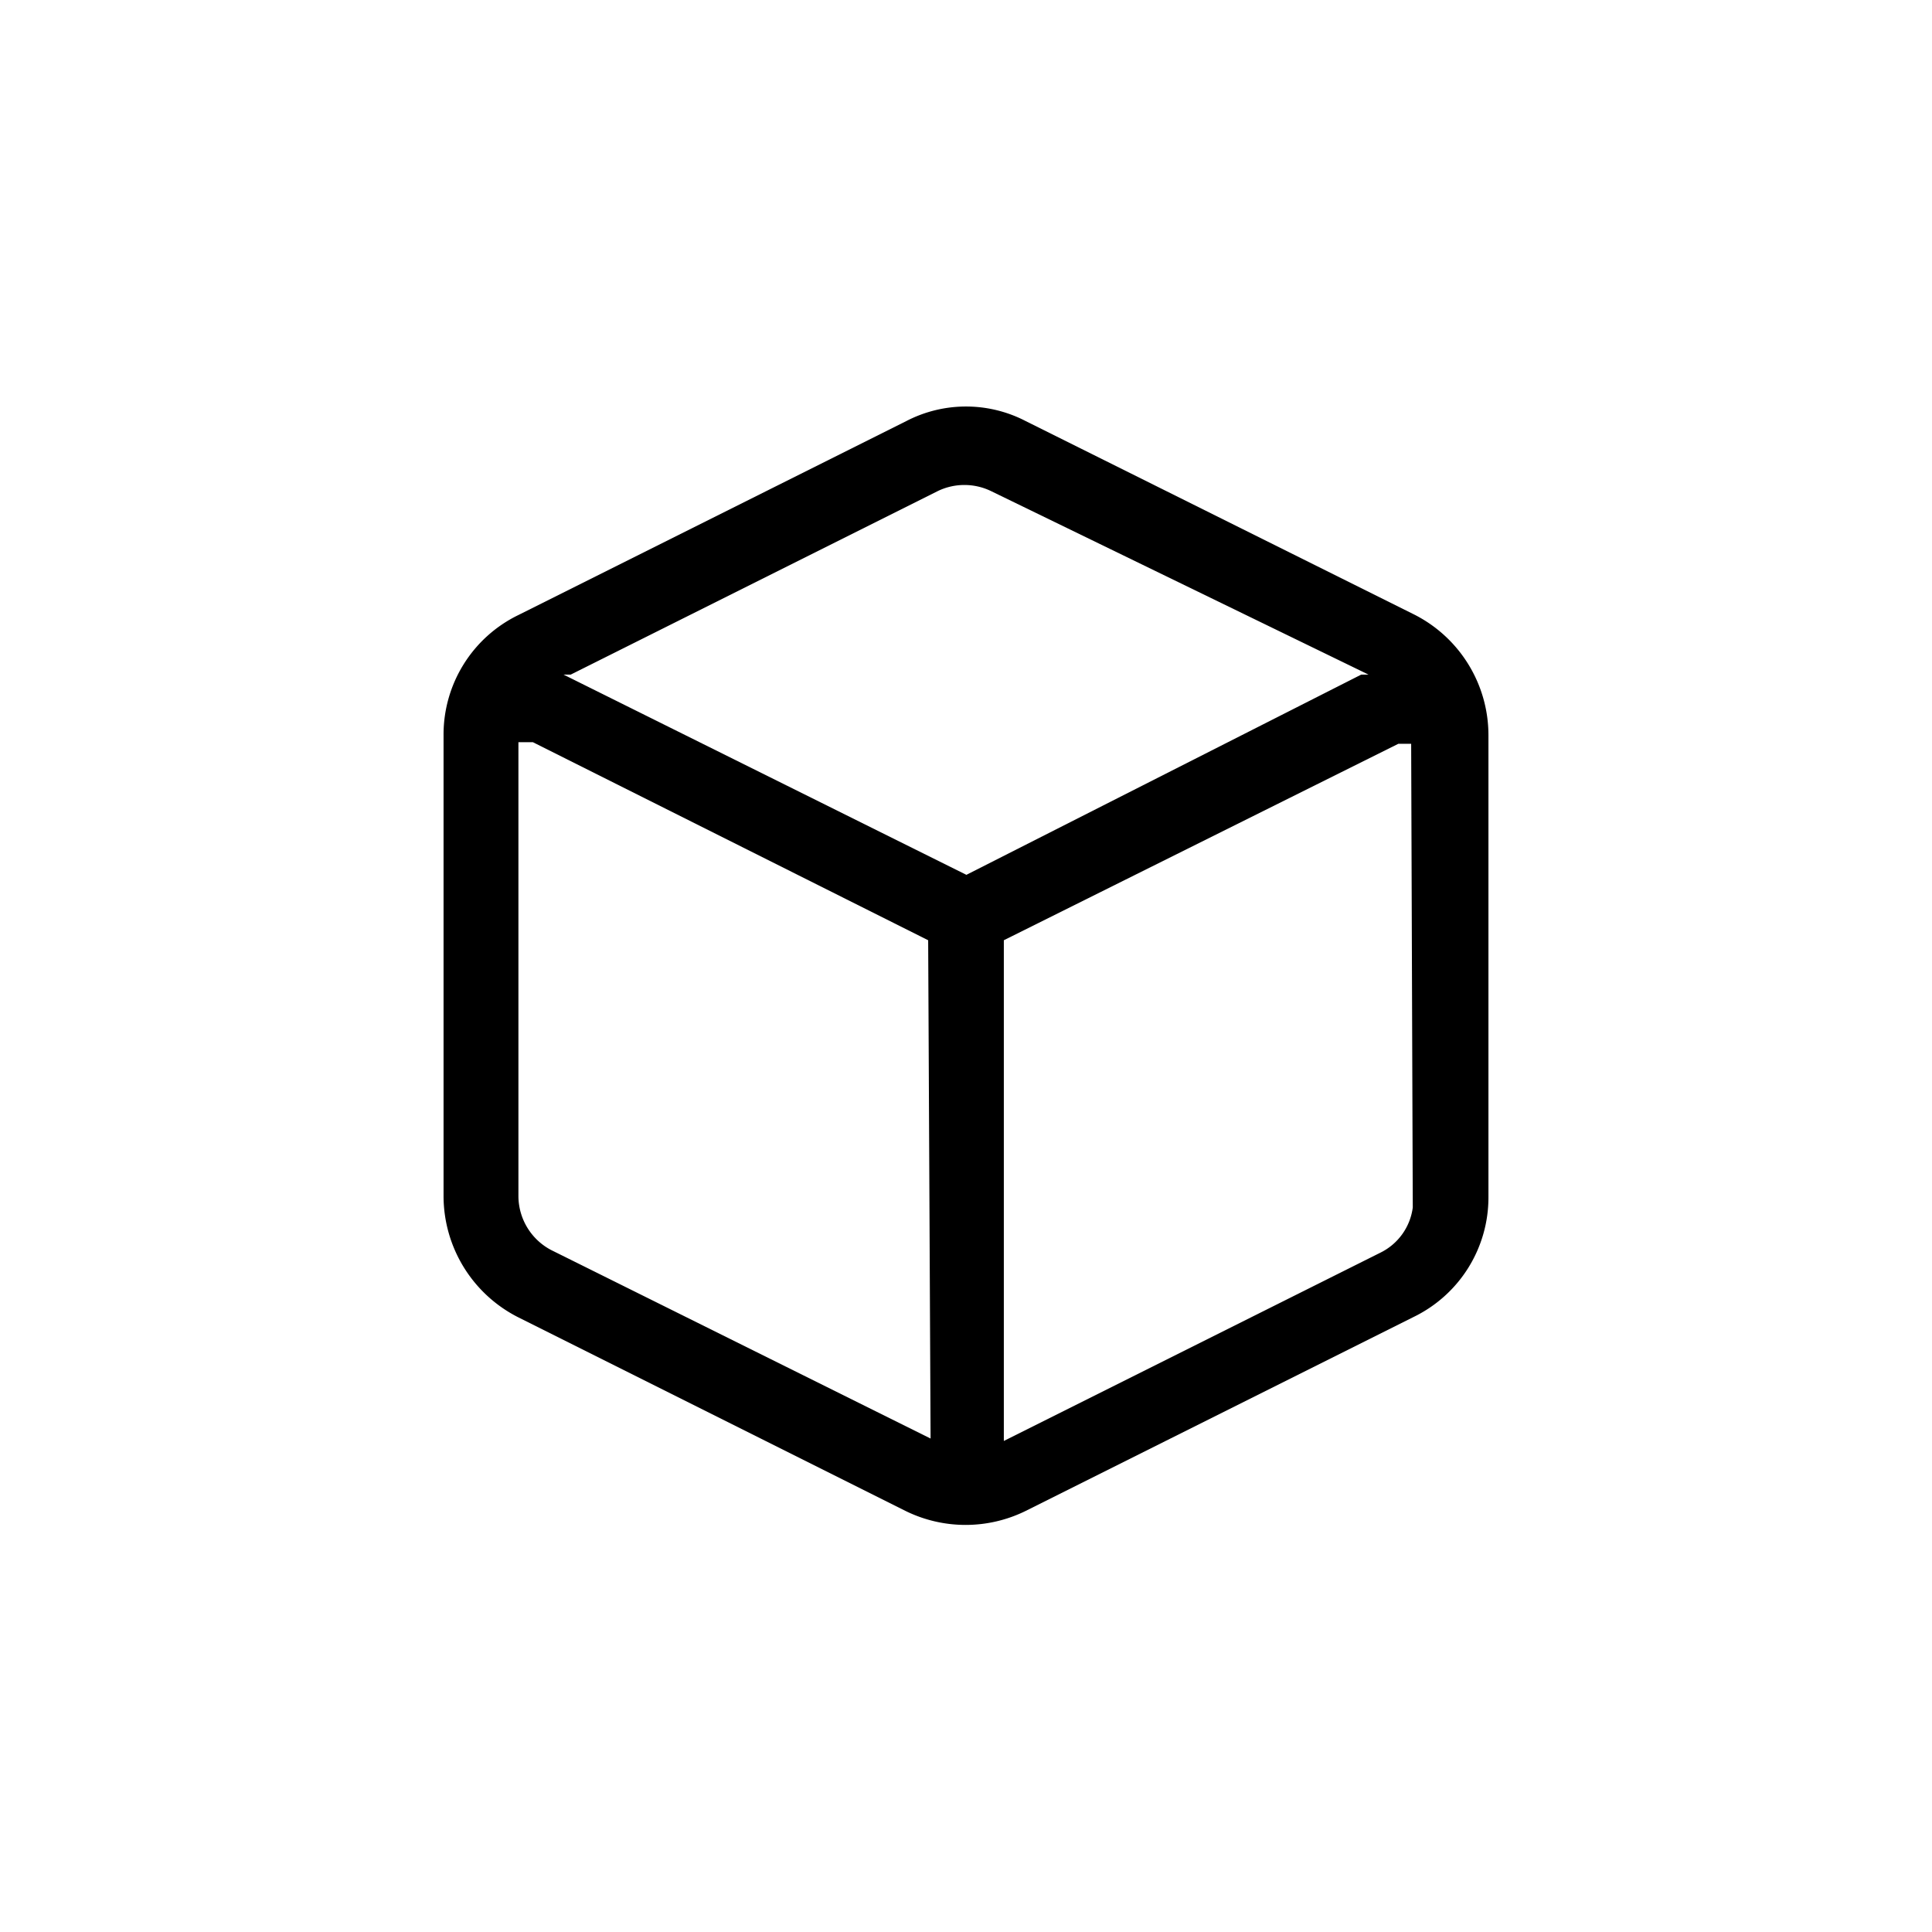<?xml version="1.0" standalone="no"?><!DOCTYPE svg PUBLIC "-//W3C//DTD SVG 1.1//EN" "http://www.w3.org/Graphics/SVG/1.1/DTD/svg11.dtd"><svg class="icon" width="200px" height="200.00px" viewBox="0 0 1024 1024" version="1.1" xmlns="http://www.w3.org/2000/svg"><path fill="currentColor" d="M749.227 325.547l-205.653-102.4a68.693 68.693 0 0 0-63.147 0L274.773 325.973a70.4 70.4 0 0 0-39.68 63.573v244.48a72.107 72.107 0 0 0 39.253 64l205.653 102.827a72.107 72.107 0 0 0 63.573 0l205.653-102.827a70.4 70.4 0 0 0 39.68-63.573V389.547a71.68 71.68 0 0 0-39.68-64z m-256 436.907l-200.96-99.84a32.427 32.427 0 0 1-17.493-28.587V393.387h7.68l209.493 104.96z m19.2-298.667L298.667 357.547h3.84l194.56-97.28a32.427 32.427 0 0 1 28.16 0L725.333 357.547h-3.84L512 463.787zM748.8 640a31.147 31.147 0 0 1-17.067 23.893l-199.68 99.84v-265.387l209.067-104.107h6.827z"  /></svg>